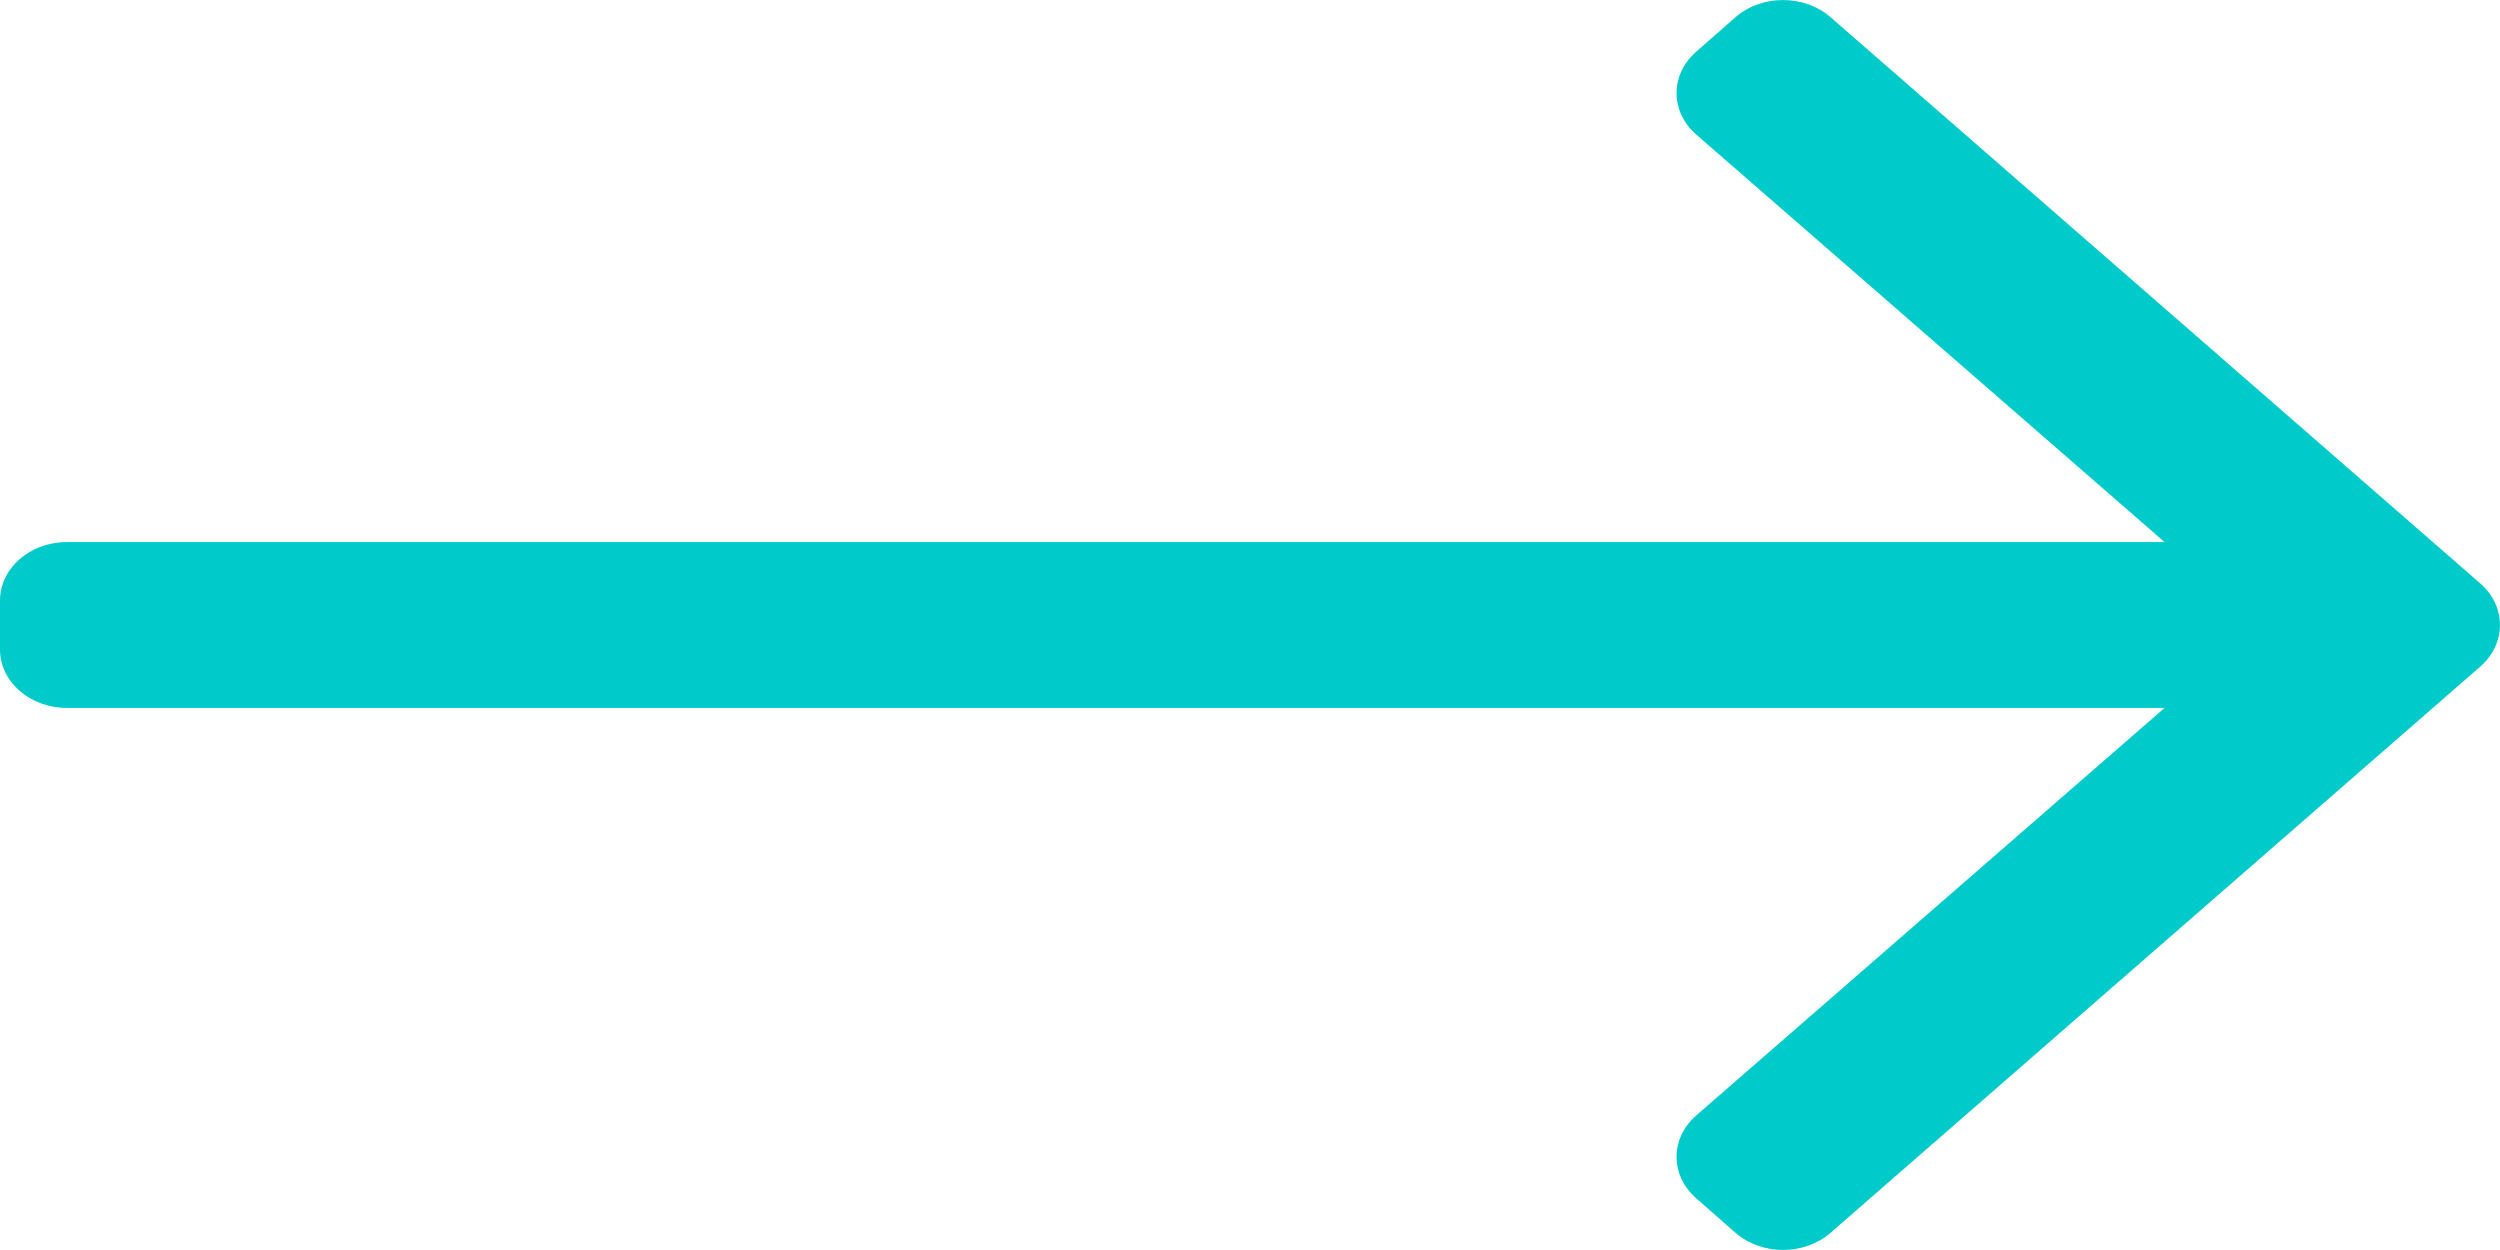 <svg width="12" height="6" viewBox="0 0 12 6" fill="none" xmlns="http://www.w3.org/2000/svg">
<path d="M8.331 0.082L8.142 0.248C8.016 0.358 8.016 0.536 8.142 0.646L10.39 2.602H0.321C0.144 2.602 0 2.727 0 2.883V3.117C0 3.273 0.144 3.398 0.321 3.398H10.39L8.142 5.354C8.016 5.464 8.016 5.642 8.142 5.752L8.331 5.918C8.457 6.027 8.66 6.027 8.786 5.918L11.906 3.199C12.031 3.089 12.031 2.911 11.906 2.801L8.786 0.082C8.66 -0.027 8.457 -0.027 8.331 0.082Z" fill="#00CACA"/>
</svg>
